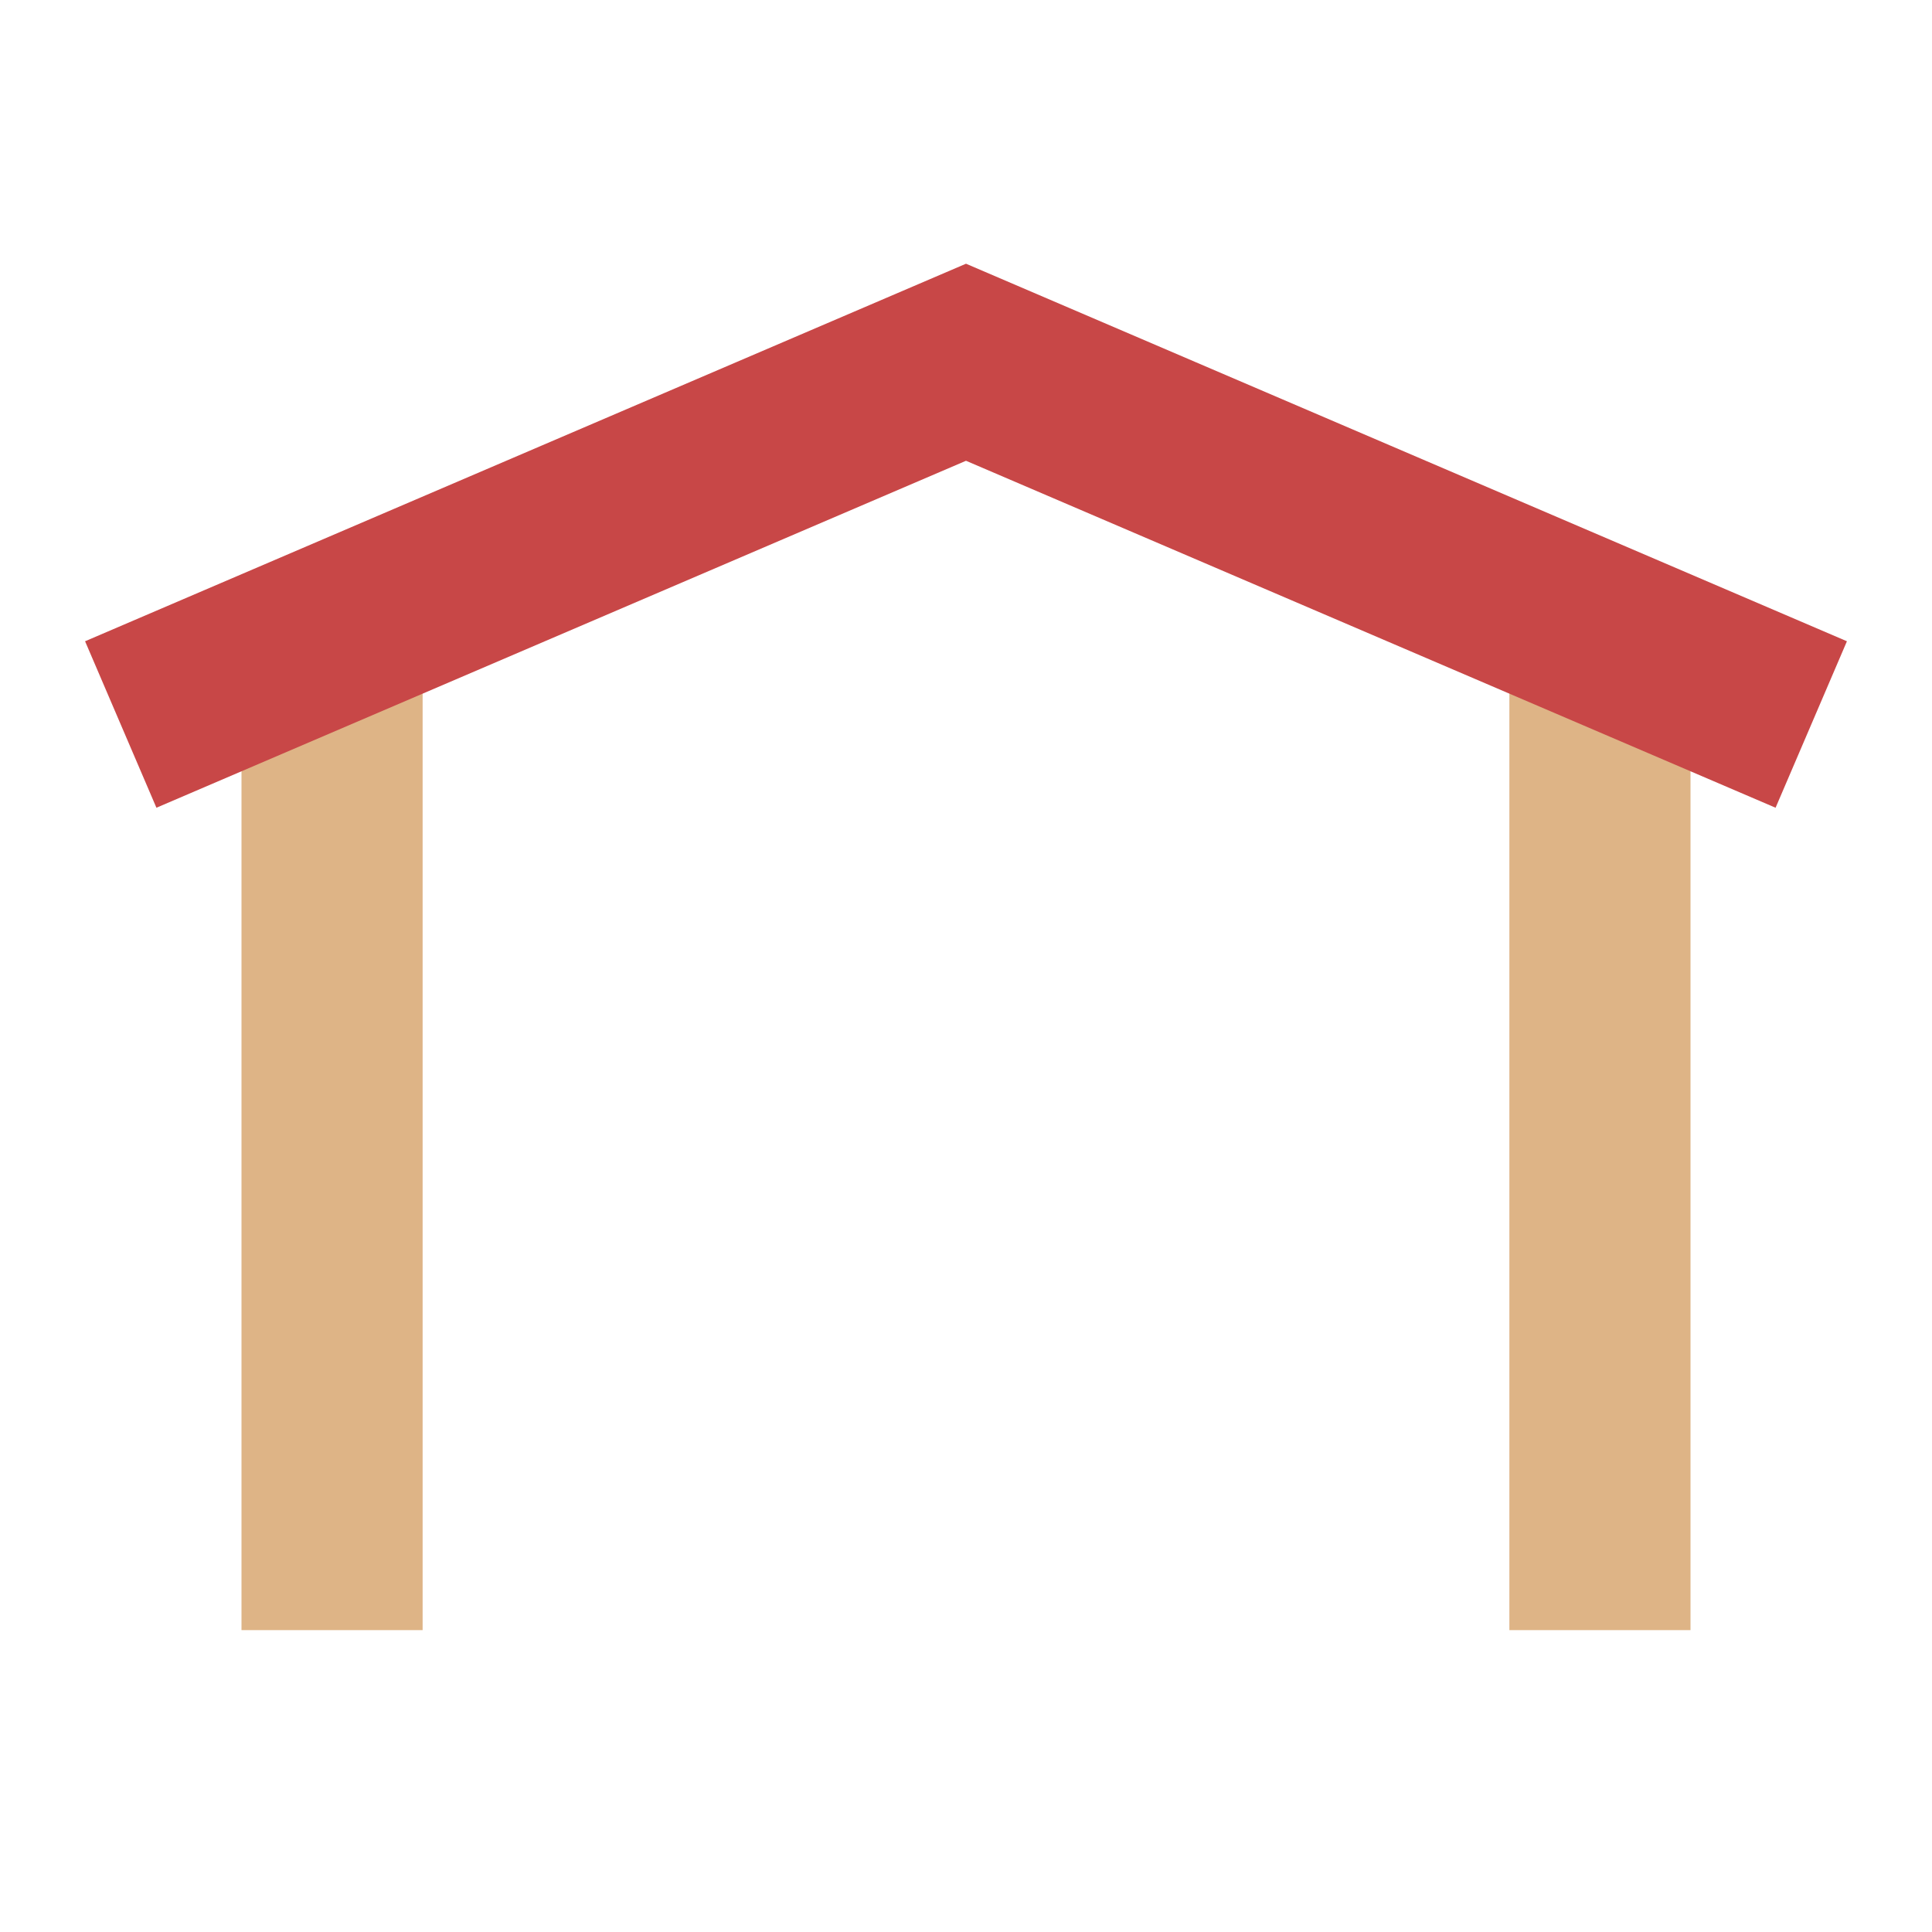 <?xml version="1.0" encoding="UTF-8"?>
<svg version="1.1" viewBox="0 0 128 128" xmlns="http://www.w3.org/2000/svg">
 <rect x="16" y="44" width="12" height="64" ry="0" fill="#deb486" style="paint-order:stroke markers fill"/>
 <rect x="100" y="44" width="12" height="64" ry="0" fill="#deb486" style="paint-order:stroke markers fill"/>
 <path d="m8 48 56-24 56 24" fill="none" stroke="#c84747" stroke-width="12"/>
</svg>
